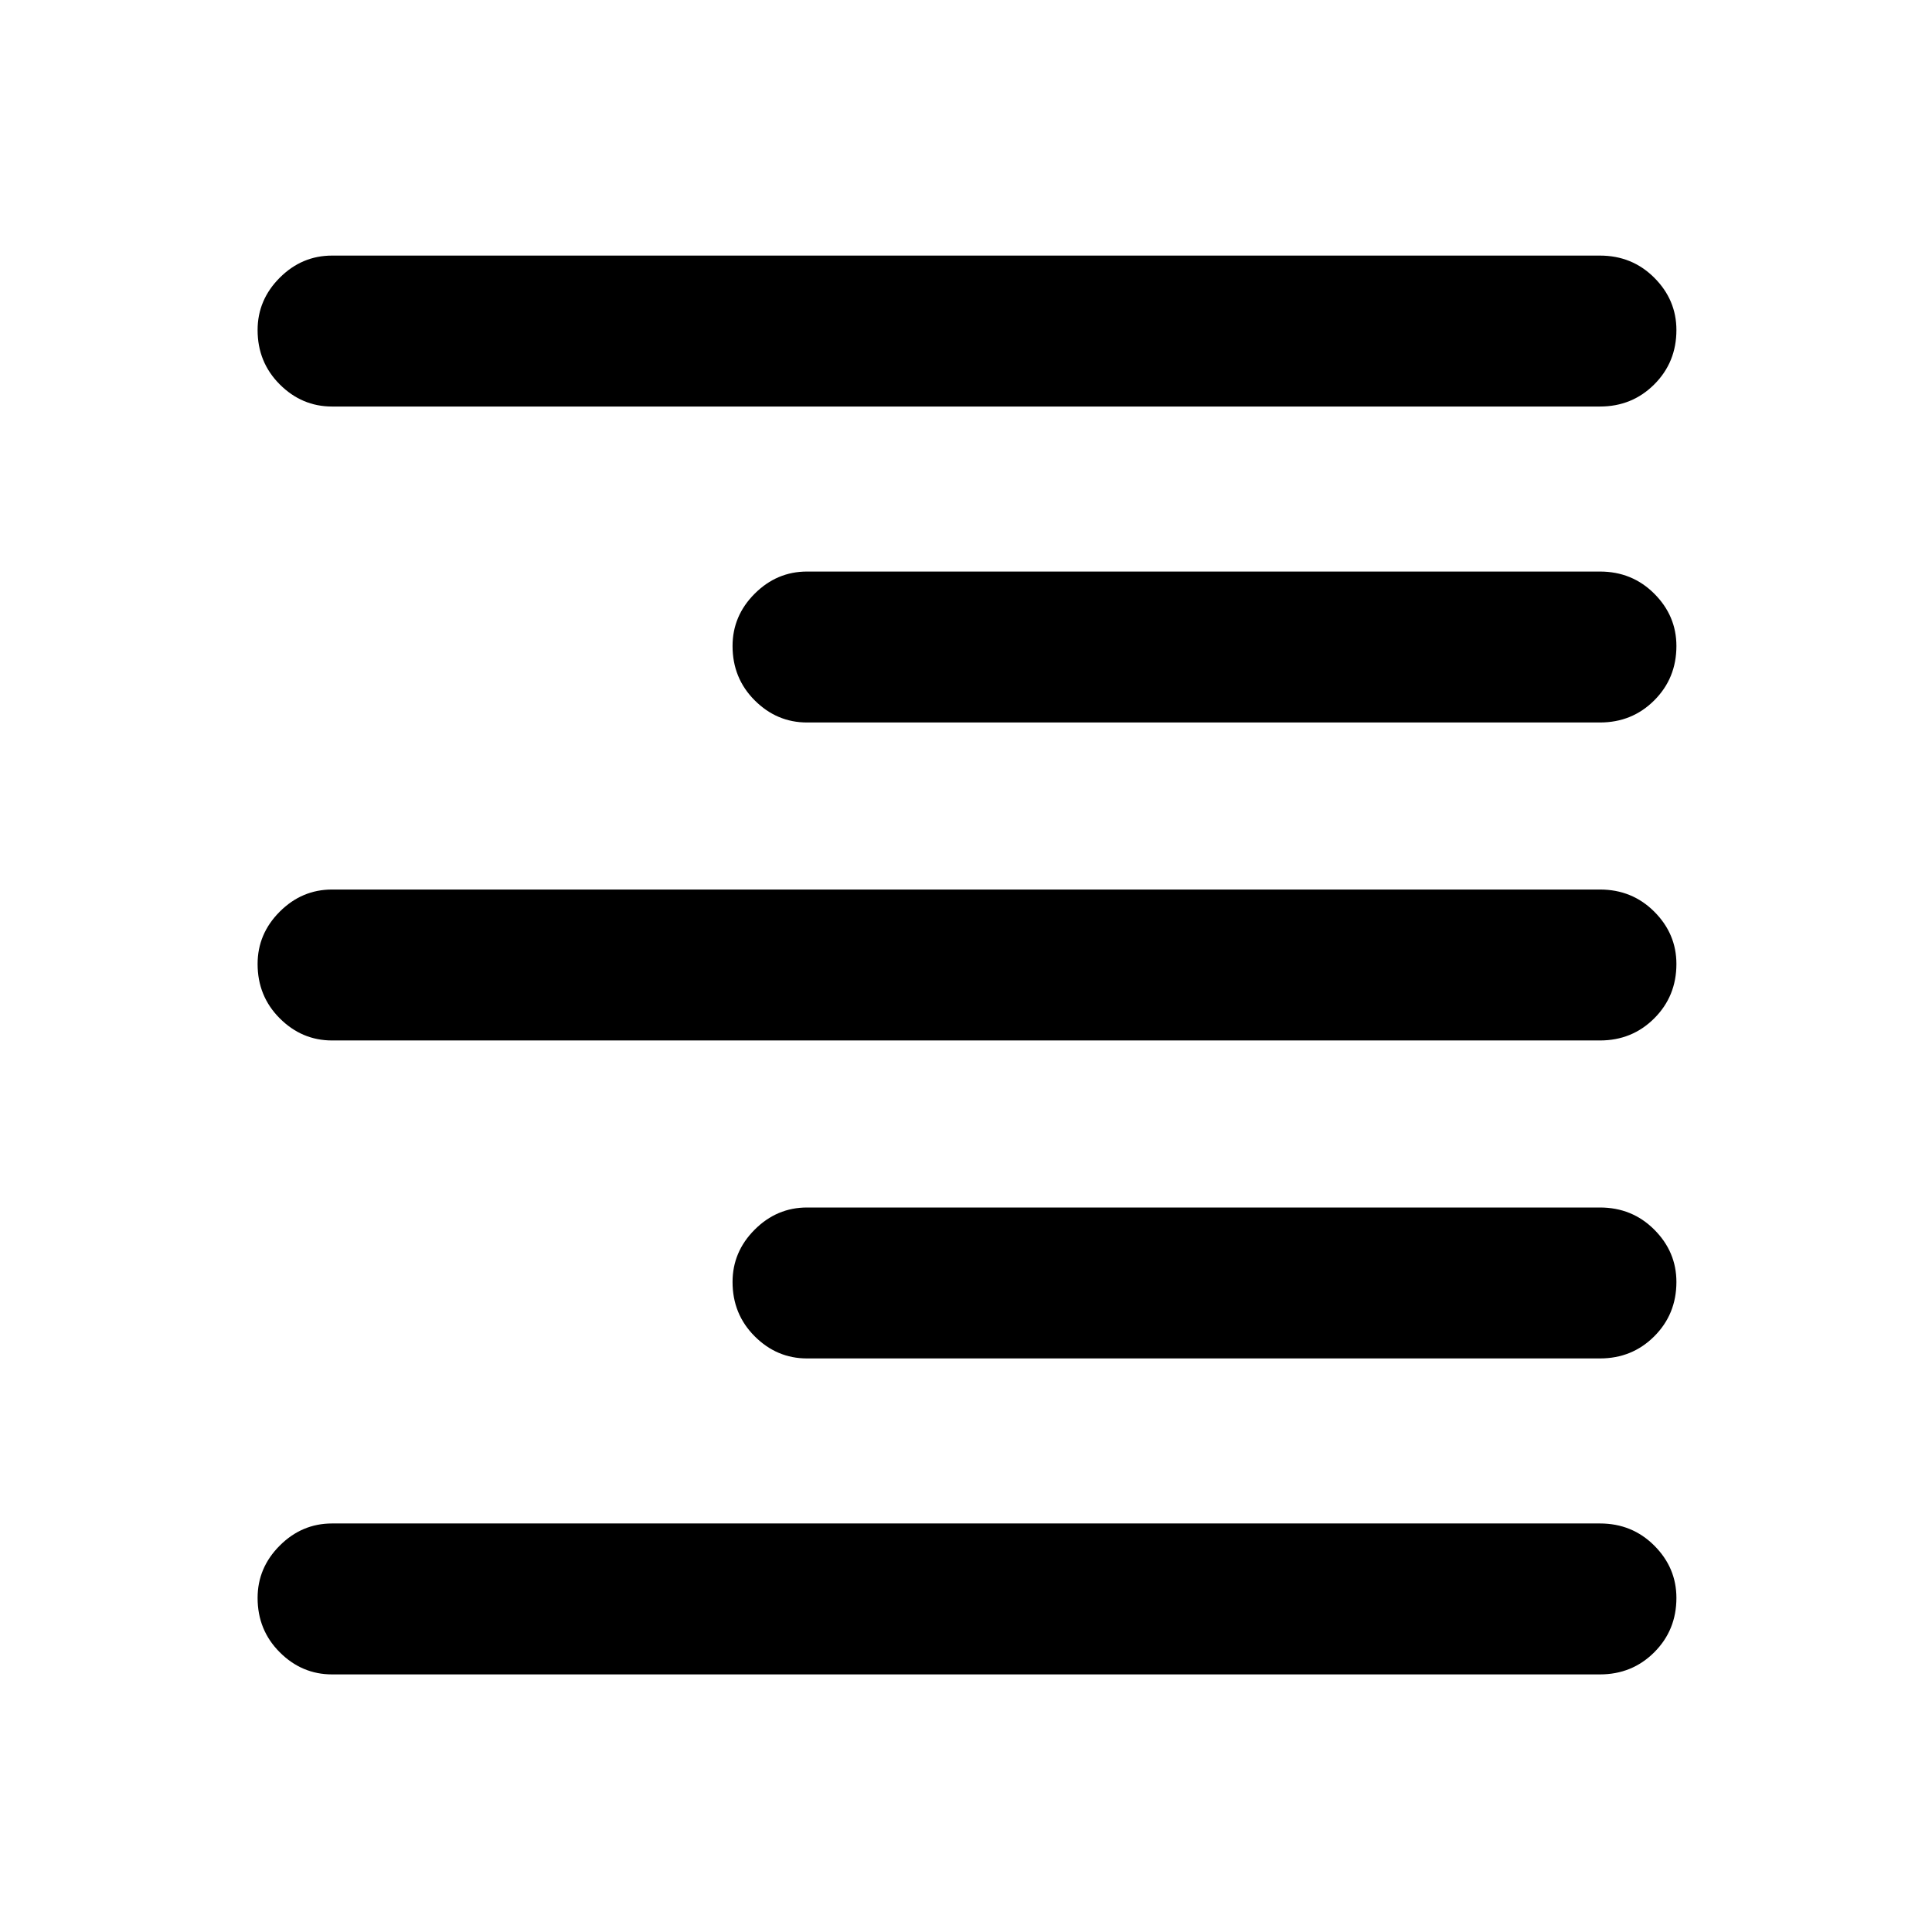 <svg xmlns="http://www.w3.org/2000/svg" height="24" width="24"><path d="M4.125 20.8Q3.75 20.8 3.475 20.525Q3.2 20.25 3.2 19.85Q3.2 19.475 3.475 19.2Q3.75 18.925 4.125 18.925H19.875Q20.275 18.925 20.55 19.2Q20.825 19.475 20.825 19.85Q20.825 20.25 20.55 20.525Q20.275 20.8 19.875 20.8ZM10.025 16.875Q9.65 16.875 9.375 16.6Q9.1 16.325 9.1 15.925Q9.1 15.55 9.375 15.275Q9.65 15 10.025 15H19.875Q20.275 15 20.55 15.275Q20.825 15.55 20.825 15.925Q20.825 16.325 20.55 16.6Q20.275 16.875 19.875 16.875ZM4.125 12.925Q3.75 12.925 3.475 12.65Q3.2 12.375 3.2 11.975Q3.2 11.6 3.475 11.325Q3.75 11.05 4.125 11.05H19.875Q20.275 11.05 20.55 11.325Q20.825 11.6 20.825 11.975Q20.825 12.375 20.55 12.65Q20.275 12.925 19.875 12.925ZM10.025 8.975Q9.65 8.975 9.375 8.7Q9.1 8.425 9.1 8.025Q9.1 7.65 9.375 7.375Q9.65 7.1 10.025 7.1H19.875Q20.275 7.1 20.55 7.375Q20.825 7.65 20.825 8.025Q20.825 8.425 20.55 8.7Q20.275 8.975 19.875 8.975ZM4.125 5.05Q3.75 5.05 3.475 4.775Q3.2 4.5 3.2 4.1Q3.2 3.725 3.475 3.45Q3.75 3.175 4.125 3.175H19.875Q20.275 3.175 20.55 3.45Q20.825 3.725 20.825 4.1Q20.825 4.5 20.55 4.775Q20.275 5.05 19.875 5.05Z"/></svg>